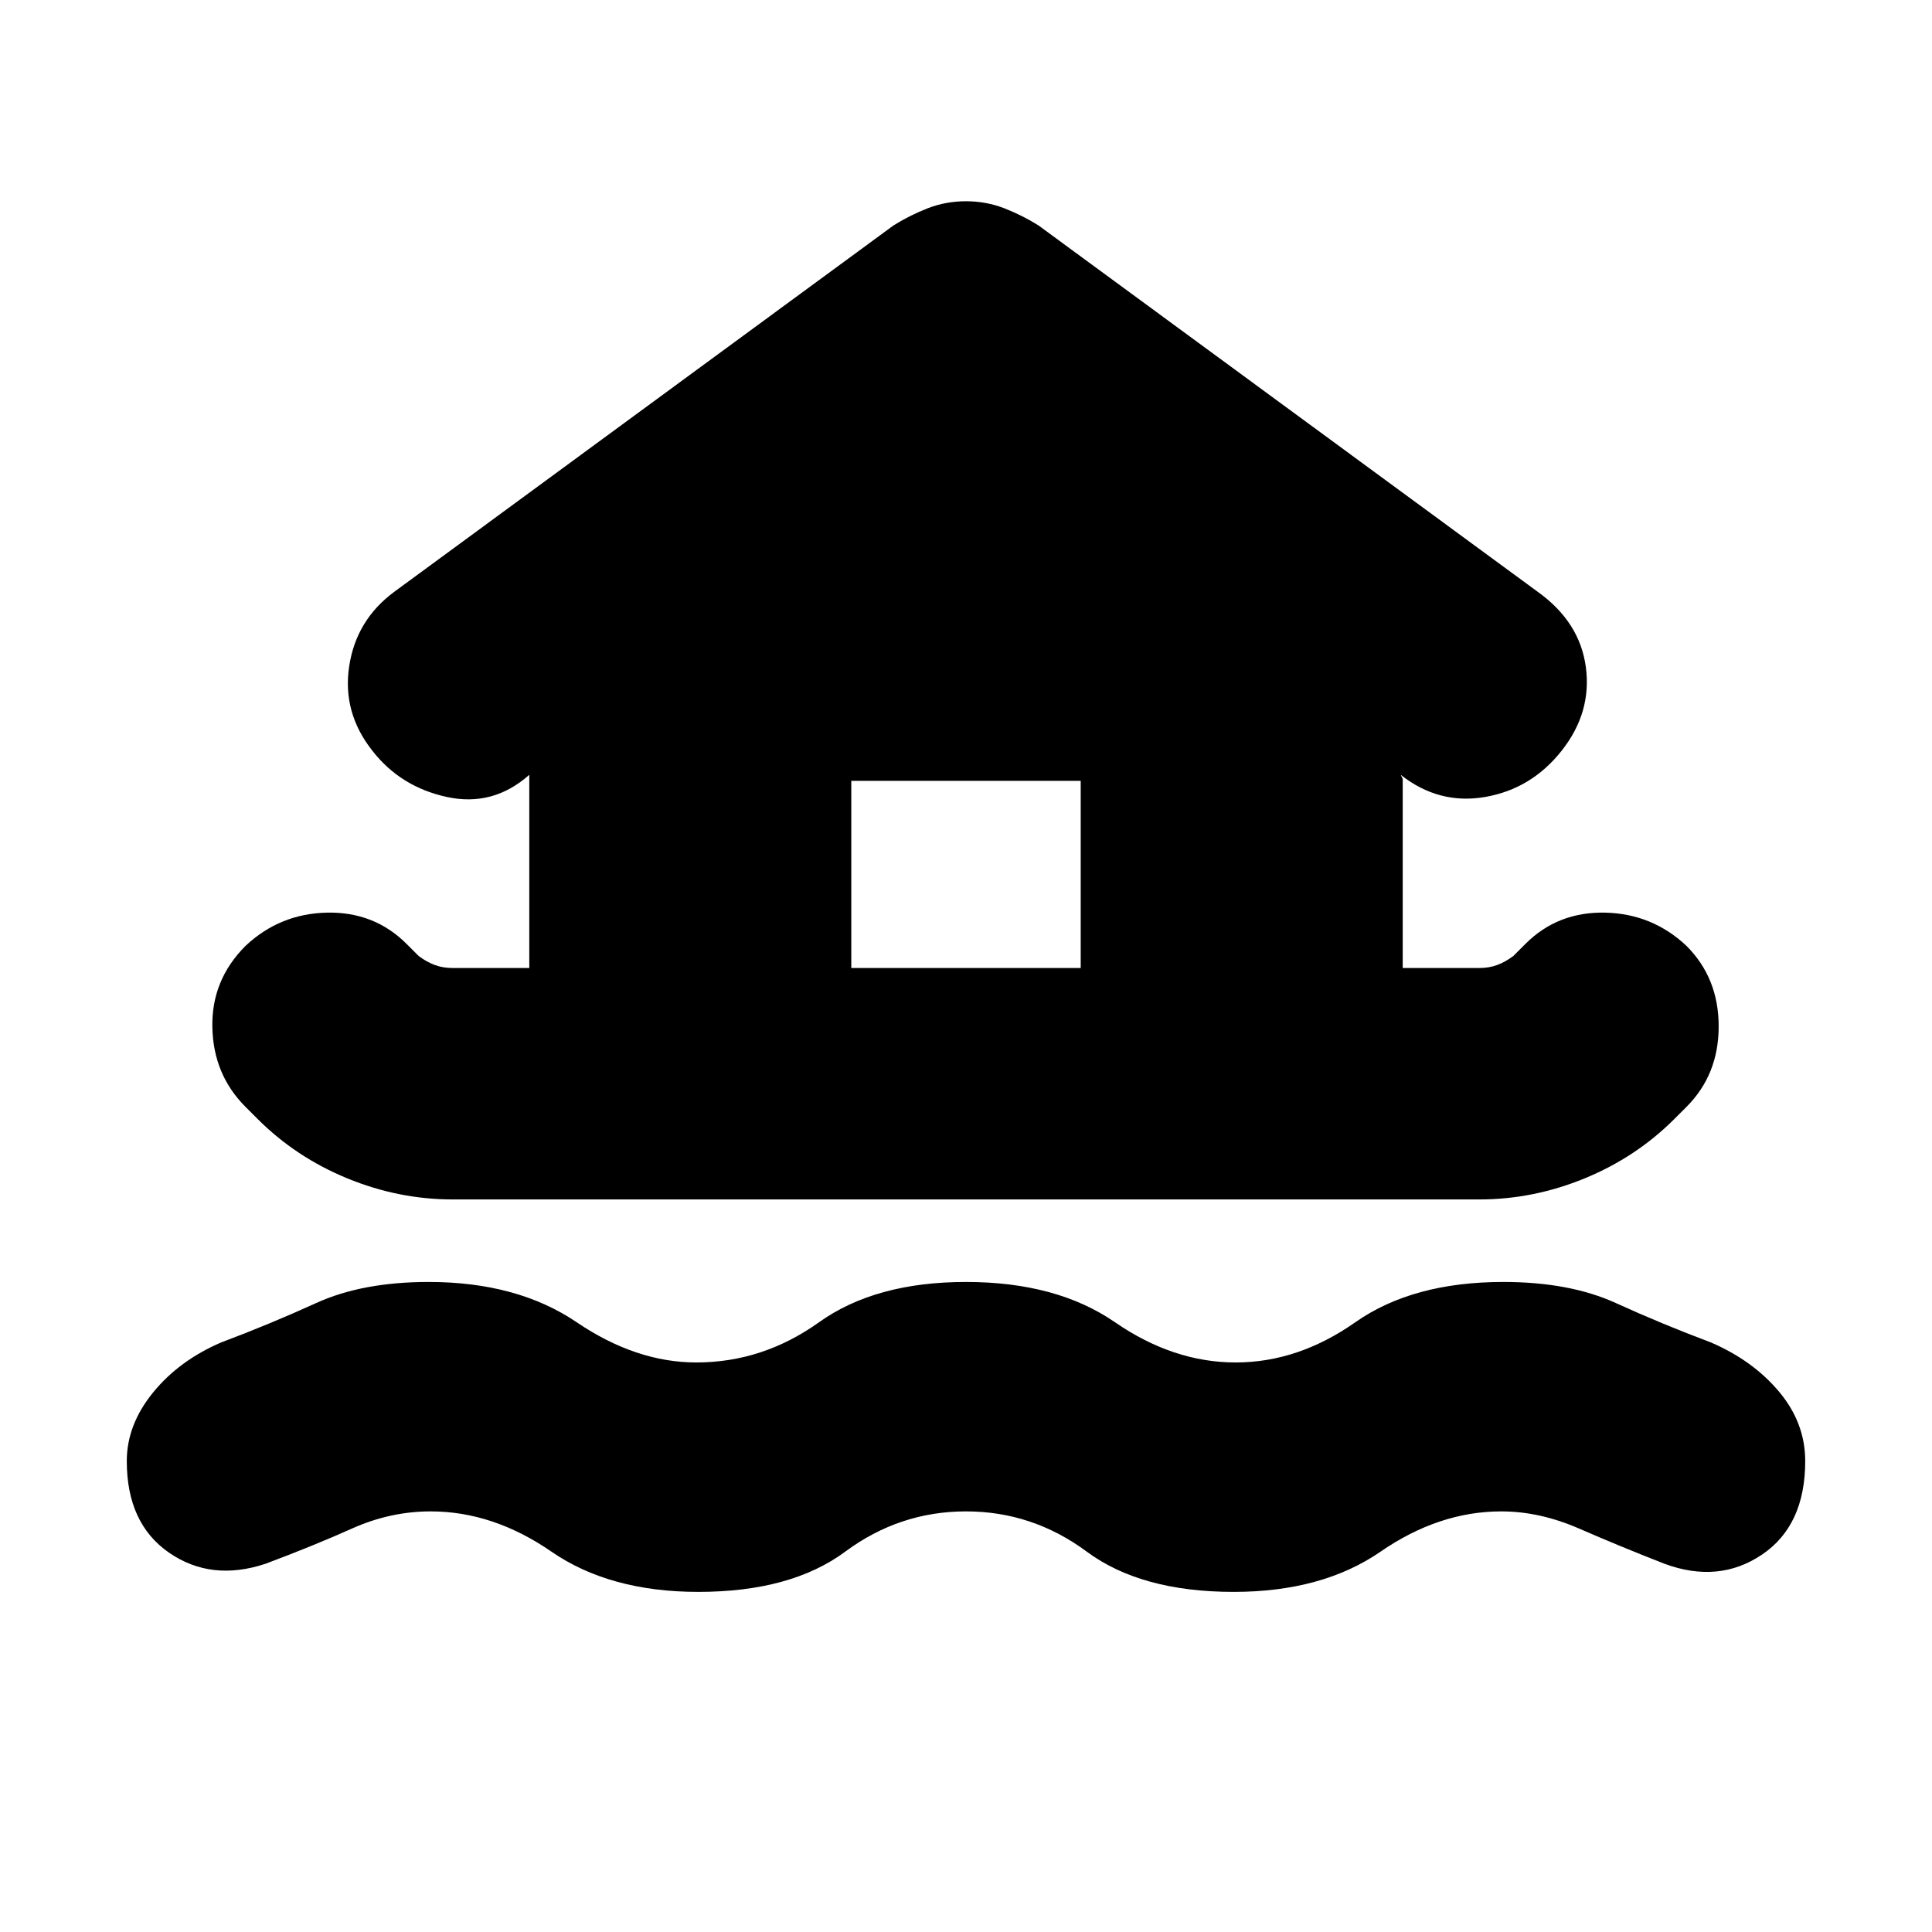 <svg xmlns="http://www.w3.org/2000/svg" height="24" width="24"><path d="M8.675 19.775Q7.575 19.775 6.85 19.275Q6.125 18.775 5.35 18.775Q4.85 18.775 4.375 18.987Q3.9 19.2 3.3 19.425Q2.625 19.65 2.1 19.288Q1.575 18.925 1.575 18.15Q1.575 17.7 1.9 17.3Q2.225 16.9 2.75 16.675Q3.35 16.45 3.925 16.188Q4.5 15.925 5.325 15.925Q6.425 15.925 7.163 16.425Q7.9 16.925 8.65 16.925Q9.475 16.925 10.175 16.425Q10.875 15.925 12 15.925Q13.125 15.925 13.85 16.425Q14.575 16.925 15.35 16.925Q16.125 16.925 16.837 16.425Q17.55 15.925 18.675 15.925Q19.5 15.925 20.075 16.188Q20.65 16.45 21.25 16.675Q21.775 16.9 22.1 17.288Q22.425 17.675 22.425 18.15Q22.425 18.95 21.888 19.312Q21.35 19.675 20.675 19.425Q20.1 19.2 19.613 18.987Q19.125 18.775 18.65 18.775Q17.875 18.775 17.15 19.275Q16.425 19.775 15.325 19.775Q14.175 19.775 13.5 19.275Q12.825 18.775 12 18.775Q11.175 18.775 10.5 19.275Q9.825 19.775 8.675 19.775ZM5.625 14.9Q4.95 14.9 4.312 14.637Q3.675 14.375 3.2 13.9L3.05 13.75Q2.65 13.35 2.638 12.762Q2.625 12.175 3.05 11.75Q3.475 11.35 4.062 11.337Q4.65 11.325 5.05 11.725L5.2 11.875Q5.3 11.95 5.4 11.987Q5.5 12.025 5.625 12.025H6.575V9.65V9.625Q6.125 10.025 5.55 9.9Q4.975 9.775 4.625 9.325Q4.25 8.85 4.338 8.275Q4.425 7.7 4.9 7.35L11.1 2.8Q11.3 2.675 11.525 2.587Q11.75 2.5 12 2.5Q12.25 2.5 12.475 2.587Q12.7 2.675 12.9 2.8L19.1 7.35Q19.625 7.725 19.7 8.287Q19.775 8.85 19.4 9.325Q19.025 9.8 18.45 9.9Q17.875 10 17.4 9.625L17.425 9.675V12.025H18.375Q18.5 12.025 18.6 11.987Q18.7 11.95 18.8 11.875L18.95 11.725Q19.35 11.325 19.938 11.337Q20.525 11.35 20.95 11.75Q21.35 12.15 21.35 12.75Q21.35 13.35 20.95 13.75L20.8 13.9Q20.325 14.375 19.688 14.637Q19.05 14.9 18.375 14.9ZM10.575 12.025H13.425V9.7H10.575Z"/></svg>
